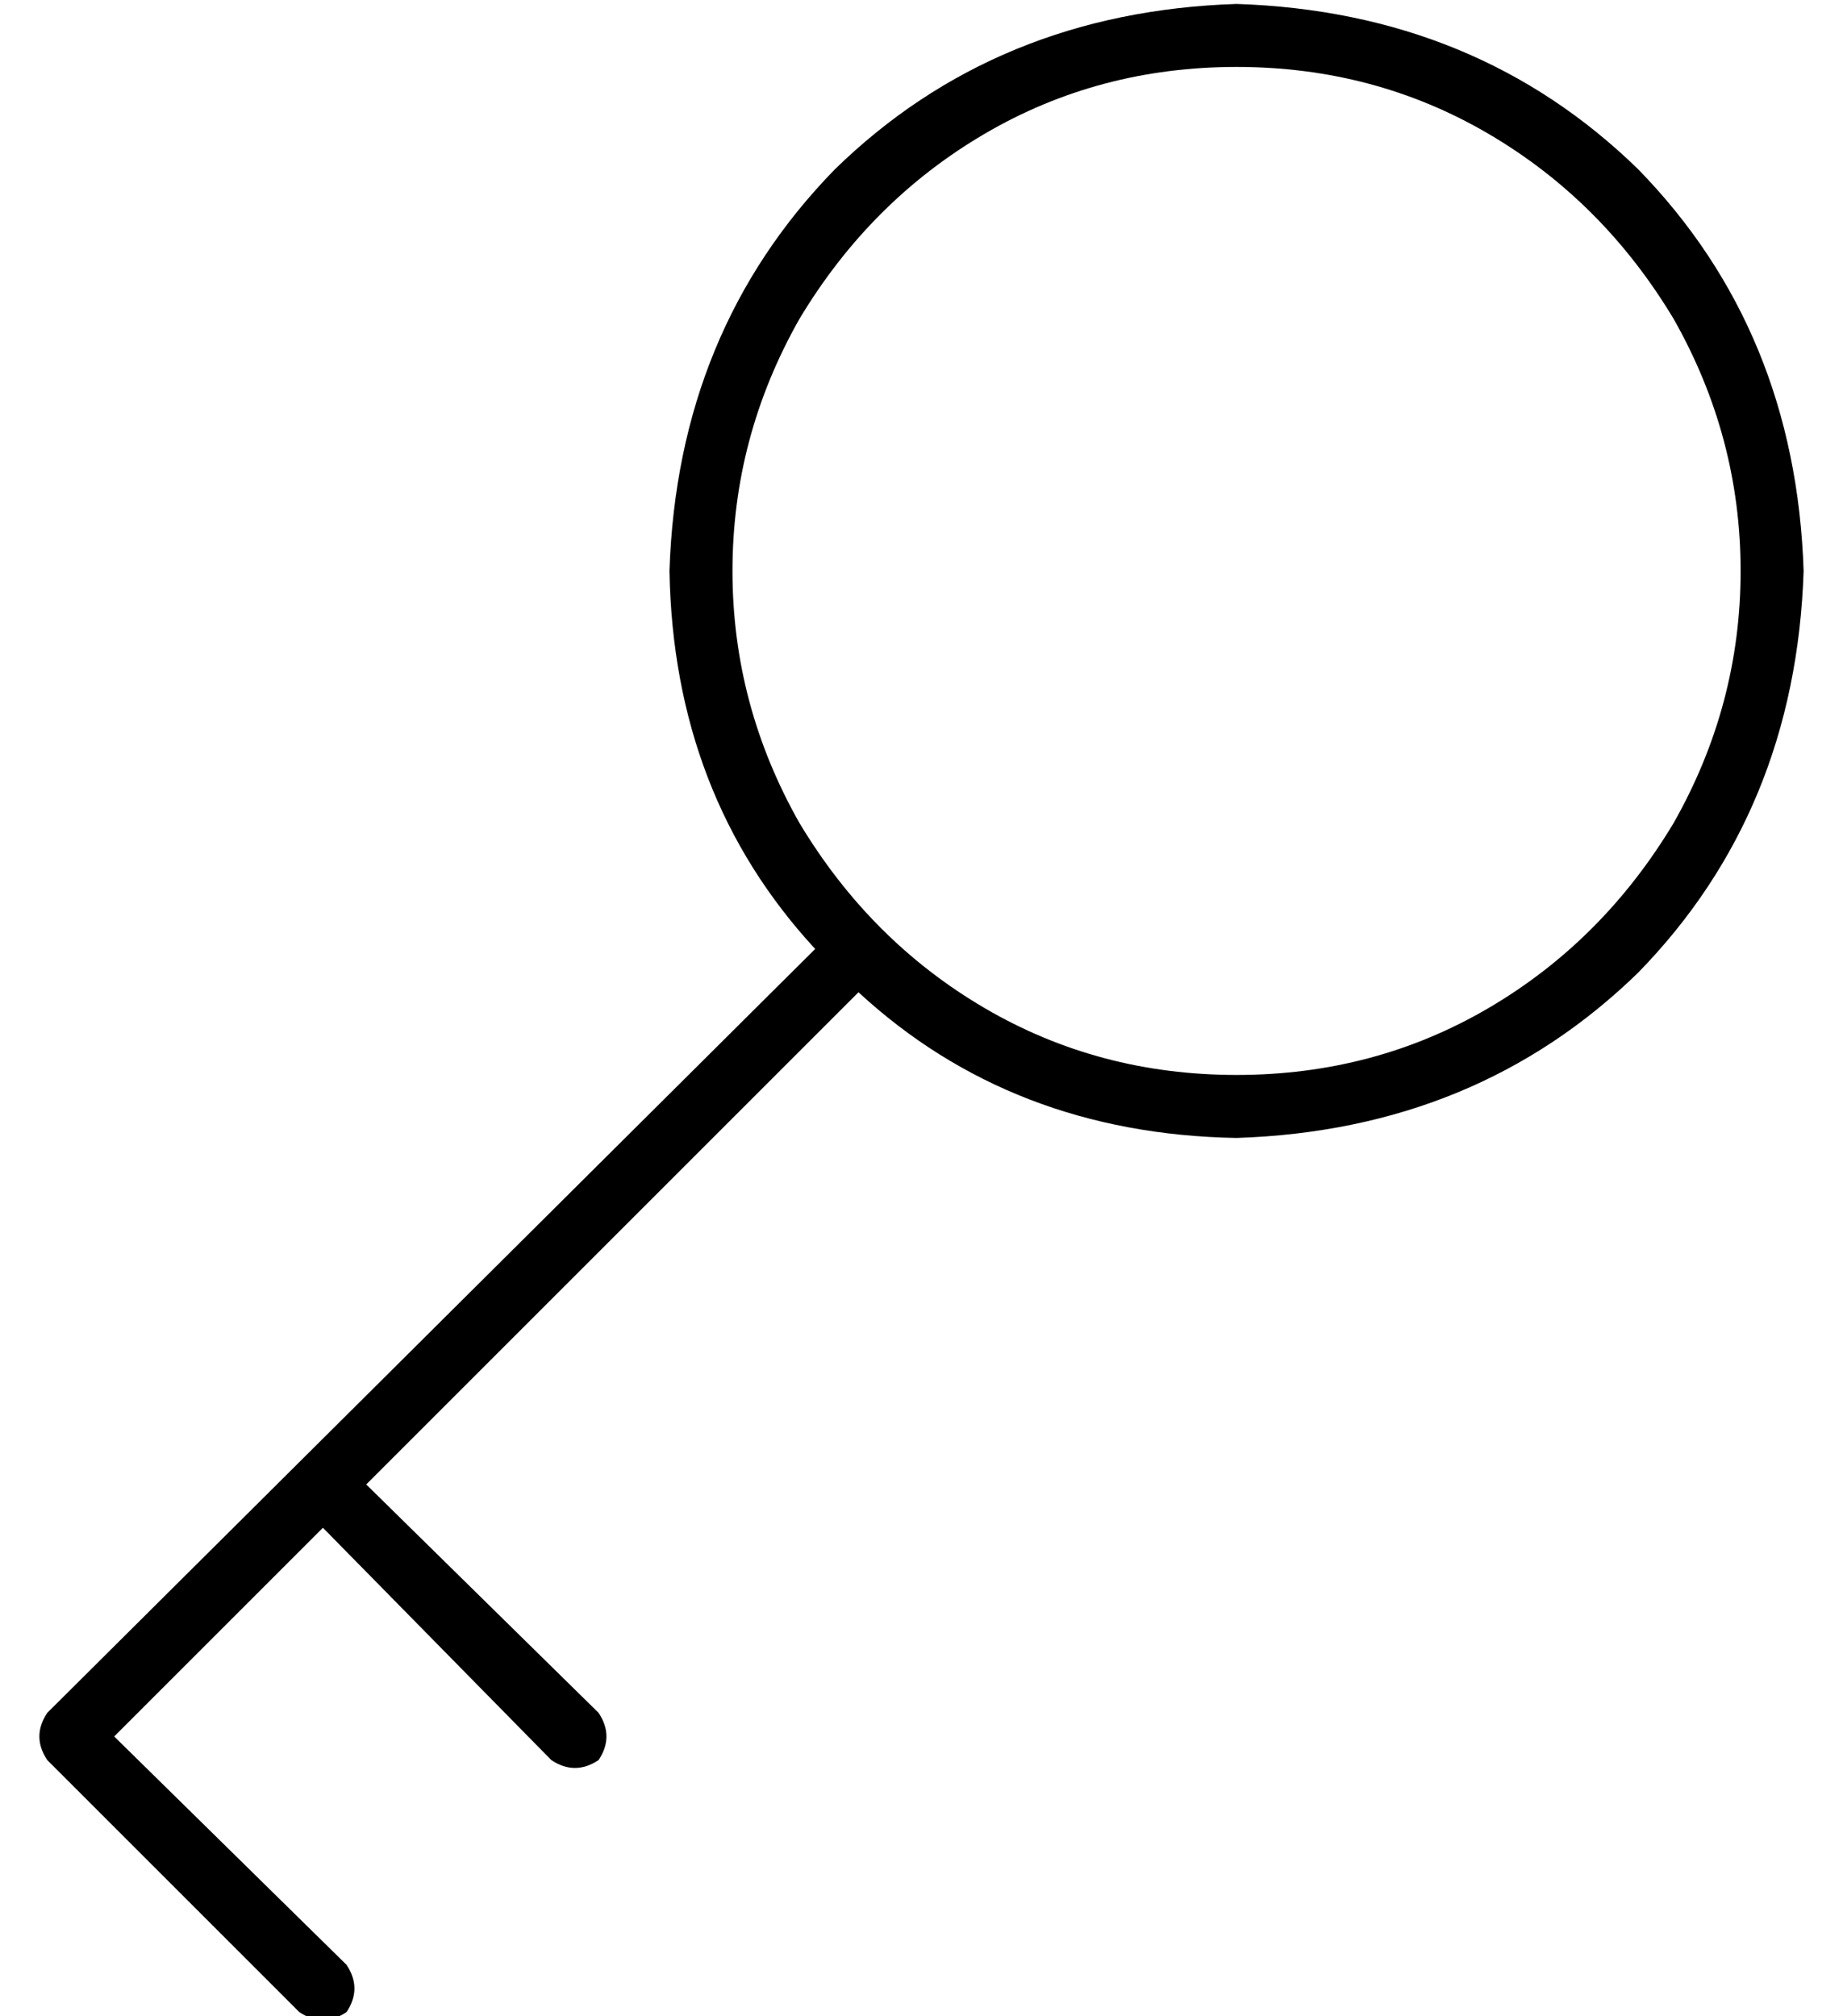 <?xml version="1.0" standalone="no"?>
<!DOCTYPE svg PUBLIC "-//W3C//DTD SVG 1.1//EN" "http://www.w3.org/Graphics/SVG/1.1/DTD/svg11.dtd" >
<svg xmlns="http://www.w3.org/2000/svg" xmlns:xlink="http://www.w3.org/1999/xlink" version="1.1" viewBox="-10 -40 468 512">
   <path fill="currentColor"
d="M304 -23q35 0 64 17v0v0q29 17 47 47q17 30 17 64t-17 64q-18 30 -47 47t-64 17t-64 -17t-47 -47q-17 -30 -17 -64t17 -64q18 -30 47 -47t64 -17v0zM304 249q61 -2 102 -42v0v0q40 -41 42 -102q-2 -61 -42 -102q-41 -40 -102 -42q-61 2 -102 42q-40 41 -42 102
q1 57 37 96l-195 194v0q-4 6 0 12l64 64v0q6 4 12 0q4 -6 0 -12l-59 -58v0l53 -53v0l58 59v0q6 4 12 0q4 -6 0 -12l-59 -58v0l125 -125v0q39 36 96 37v0z" />
</svg>
